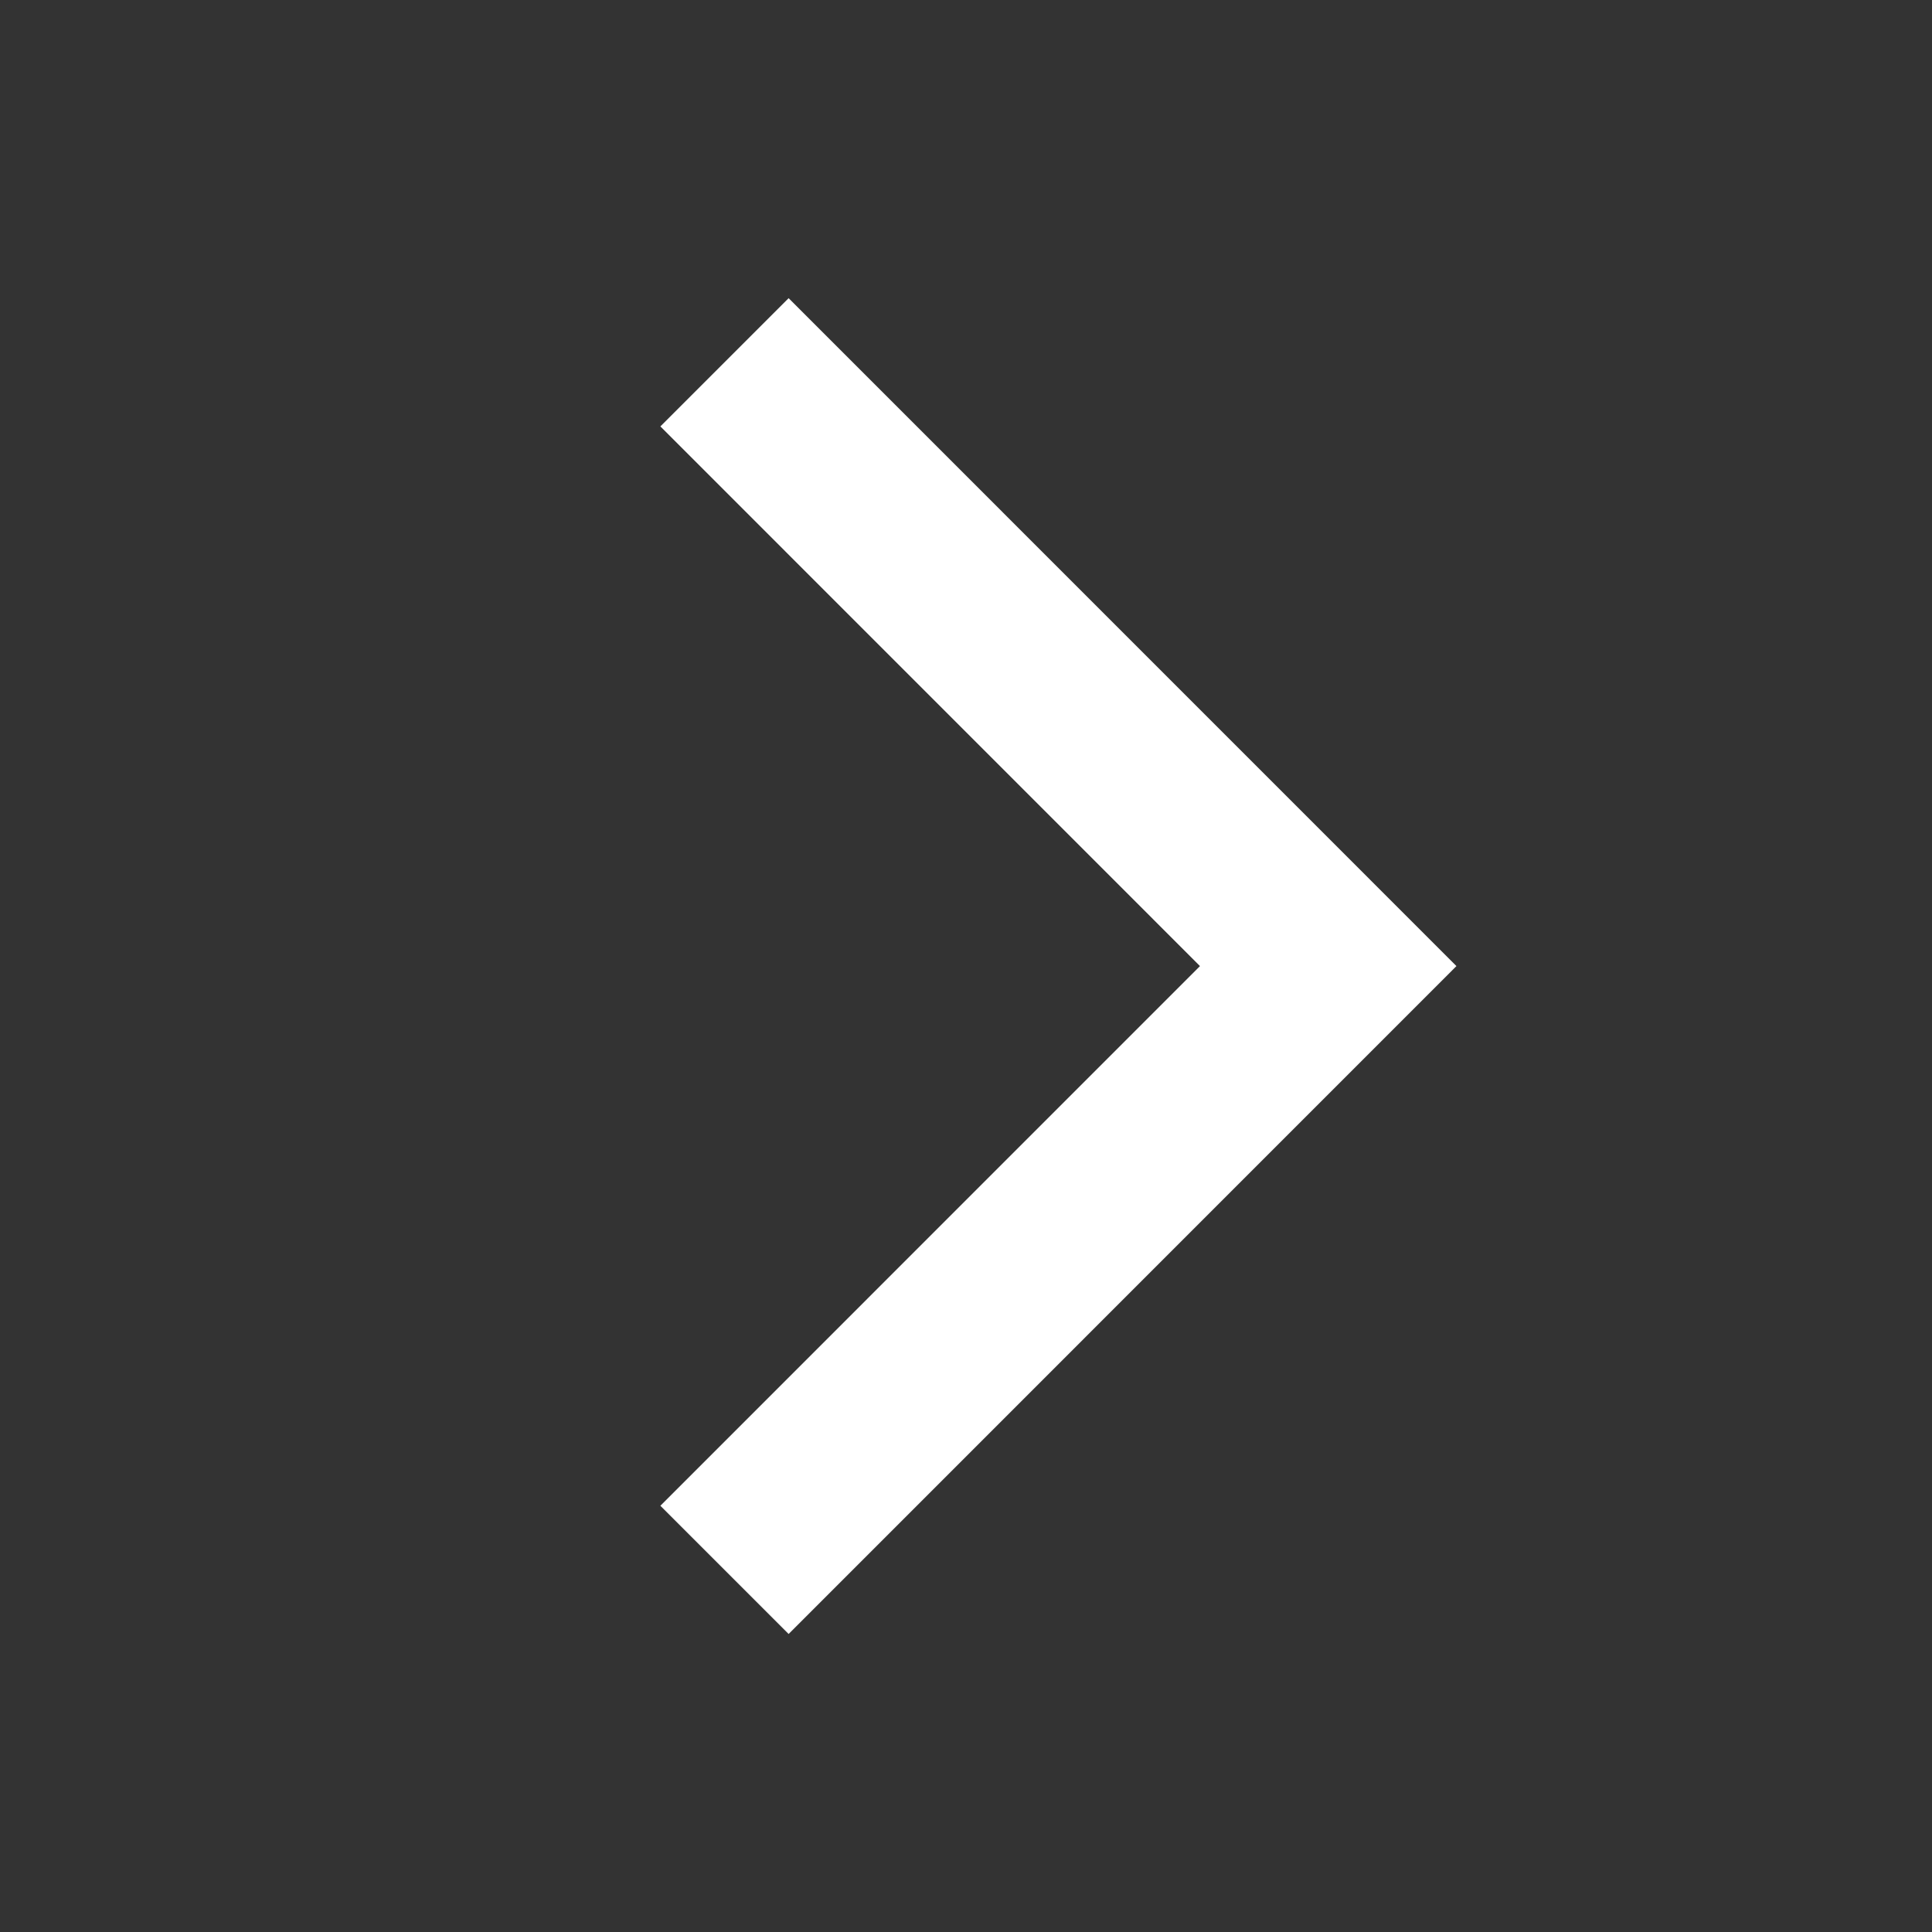 <svg width="23" height="23" viewBox="0 0 23 23" fill="none" xmlns="http://www.w3.org/2000/svg">
<rect x="0" y="0" width="23" height="23" fill="#333333" stroke="none"/>
<path d="M8.625 4.313L15.812 11.501L8.625 18.689" stroke="white" stroke-width="2.159"/>
</svg>
